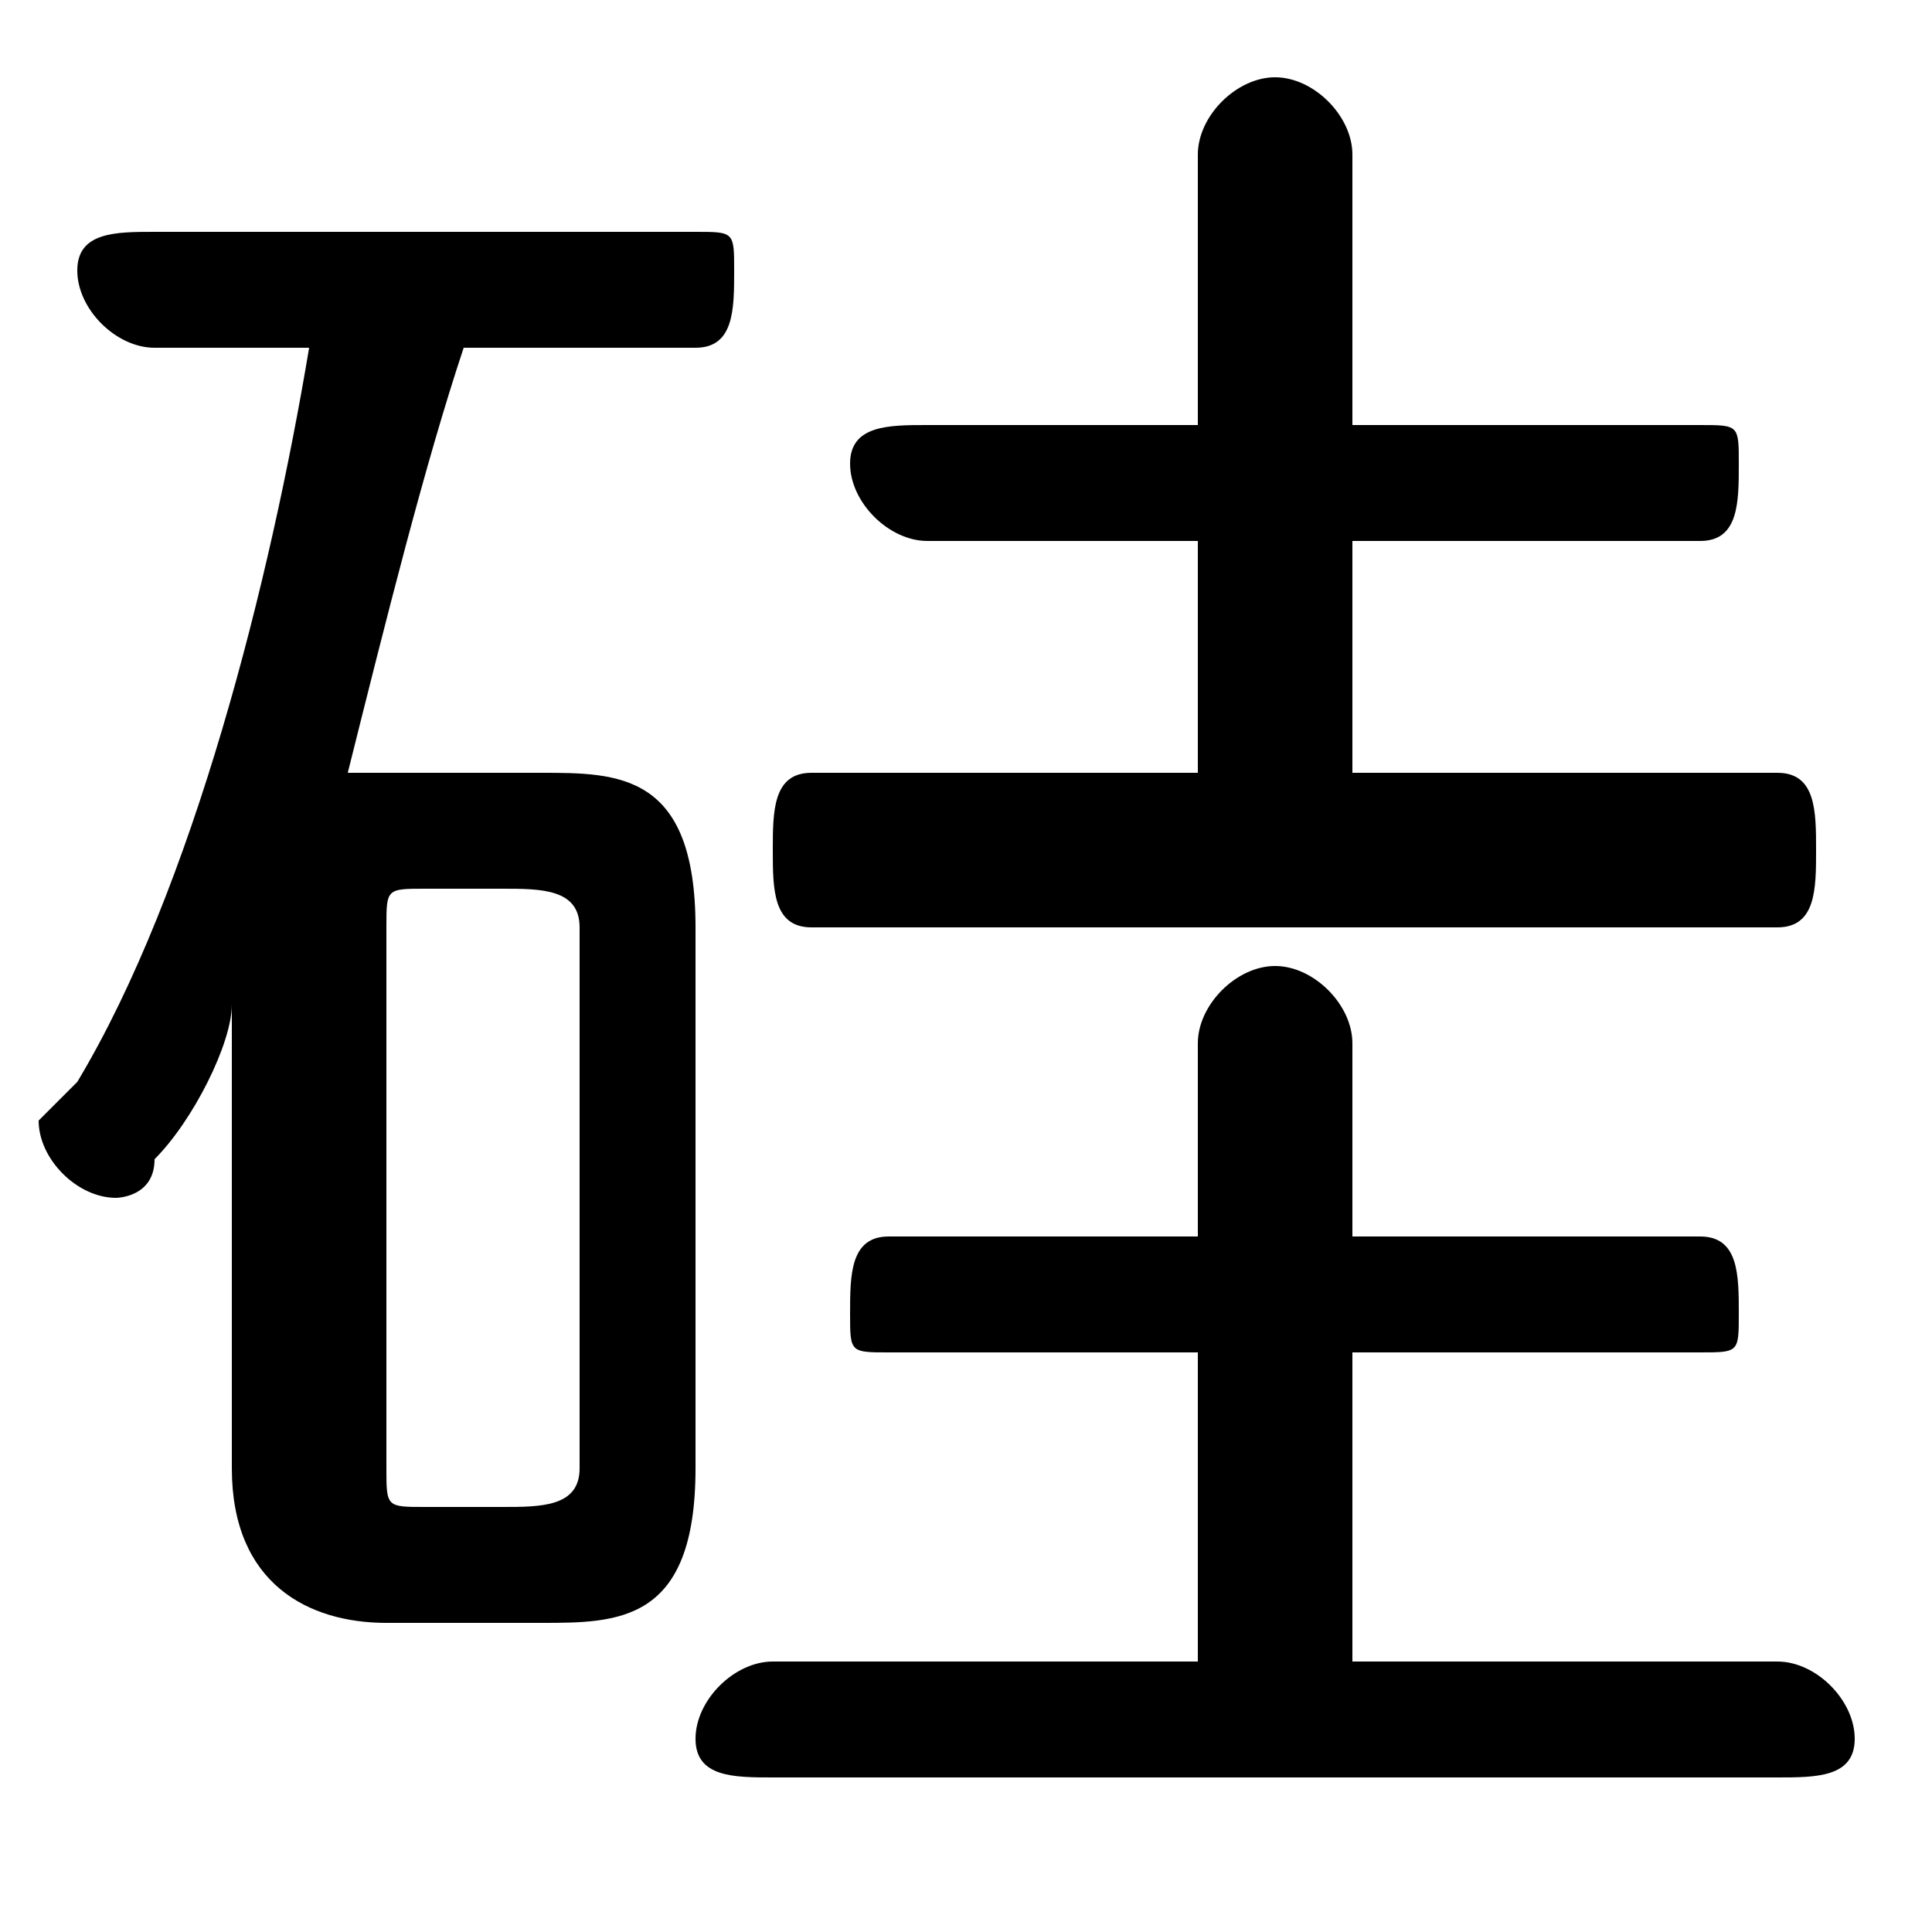 <svg xmlns="http://www.w3.org/2000/svg" viewBox="0 -44.0 50.0 50.0">
    <rect x="0" y="-44.0" width="50.0" height="50.0" fill="#808080" stroke="none"/>
    <g transform="scale(1, -1)">
        <!-- ボディの枠 -->
        <rect x="0" y="-6.0" width="50.0" height="50.0"
            stroke="white" fill="white"/>
        <!-- グリフ座標系の原点 -->
        <circle cx="0" cy="0" r="5" fill="white"/>
        <!-- グリフのアウトライン -->
        <g style="fill:black;stroke:#000000;stroke-width:0;stroke-linecap:round;stroke-linejoin:round;">
        <path d="M 14.0 2.0 C 16.0 2.0 18.0 2.0 18.0 6.0 L 18.0 20.0 C 18.0 24.0 16.0 24.0 14.0 24.0 L 10.0 24.0 C 10.0 24.0 10.0 24.0 9.0 24.0 C 10.0 28.0 11.0 32.0 12.0 35.0 L 18.0 35.0 C 19.0 35.0 19.0 36.0 19.0 37.0 C 19.0 38.0 19.0 38.0 18.0 38.0 L 4.0 38.0 C 3.0 38.0 2.0 38.0 2.0 37.0 C 2.0 36.0 3.0 35.0 4.0 35.0 L 8.0 35.0 C 7.0 29.0 5.0 21.0 2.0 16.0 C 1.0 15.0 1.0 15.0 1.0 15.0 C 1.0 14.0 2.0 13.0 3.0 13.0 C 3.0 13.0 4.0 13.0 4.0 14.0 C 5.0 15.0 6.0 17.0 6.0 18.0 L 6.0 13.0 L 6.0 6.0 C 6.0 3.0 8.0 2.0 10.0 2.0 Z M 11.0 5.0 C 10.0 5.0 10.0 5.0 10.0 6.0 L 10.0 20.0 C 10.0 21.0 10.0 21.0 11.0 21.0 L 13.0 21.0 C 14.0 21.0 15.0 21.0 15.0 20.0 L 15.0 6.0 C 15.0 5.0 14.0 5.0 13.0 5.0 Z M 35.0 24.0 L 35.0 30.0 L 44.0 30.0 C 45.0 30.0 45.0 31.0 45.0 32.0 C 45.0 33.0 45.0 33.0 44.0 33.0 L 35.0 33.0 L 35.0 40.0 C 35.0 41.0 34.0 42.0 33.0 42.0 C 32.0 42.0 31.0 41.0 31.0 40.0 L 31.0 33.0 L 24.0 33.0 C 23.0 33.0 22.0 33.0 22.0 32.0 C 22.0 31.0 23.0 30.0 24.0 30.0 L 31.0 30.0 L 31.0 24.0 L 21.0 24.0 C 20.0 24.0 20.0 23.0 20.0 22.0 C 20.0 21.0 20.0 20.0 21.0 20.0 L 46.0 20.0 C 47.0 20.0 47.0 21.0 47.0 22.0 C 47.0 23.0 47.0 24.0 46.0 24.0 Z M 35.0 1.0 L 35.0 9.0 L 44.0 9.0 C 45.0 9.0 45.0 9.0 45.0 10.0 C 45.0 11.0 45.0 12.0 44.0 12.0 L 35.0 12.0 L 35.0 17.0 C 35.0 18.0 34.0 19.0 33.0 19.0 C 32.0 19.0 31.0 18.0 31.0 17.0 L 31.0 12.0 L 23.0 12.0 C 22.0 12.0 22.0 11.0 22.0 10.0 C 22.0 9.0 22.0 9.0 23.0 9.0 L 31.0 9.0 L 31.0 1.0 L 20.0 1.0 C 19.0 1.0 18.0 0.0 18.0 -1.0 C 18.0 -2.0 19.0 -2.0 20.0 -2.0 L 46.0 -2.0 C 47.0 -2.0 48.0 -2.0 48.0 -1.0 C 48.0 0.0 47.0 1.0 46.0 1.0 Z"/>
    </g>
    </g>
</svg>

